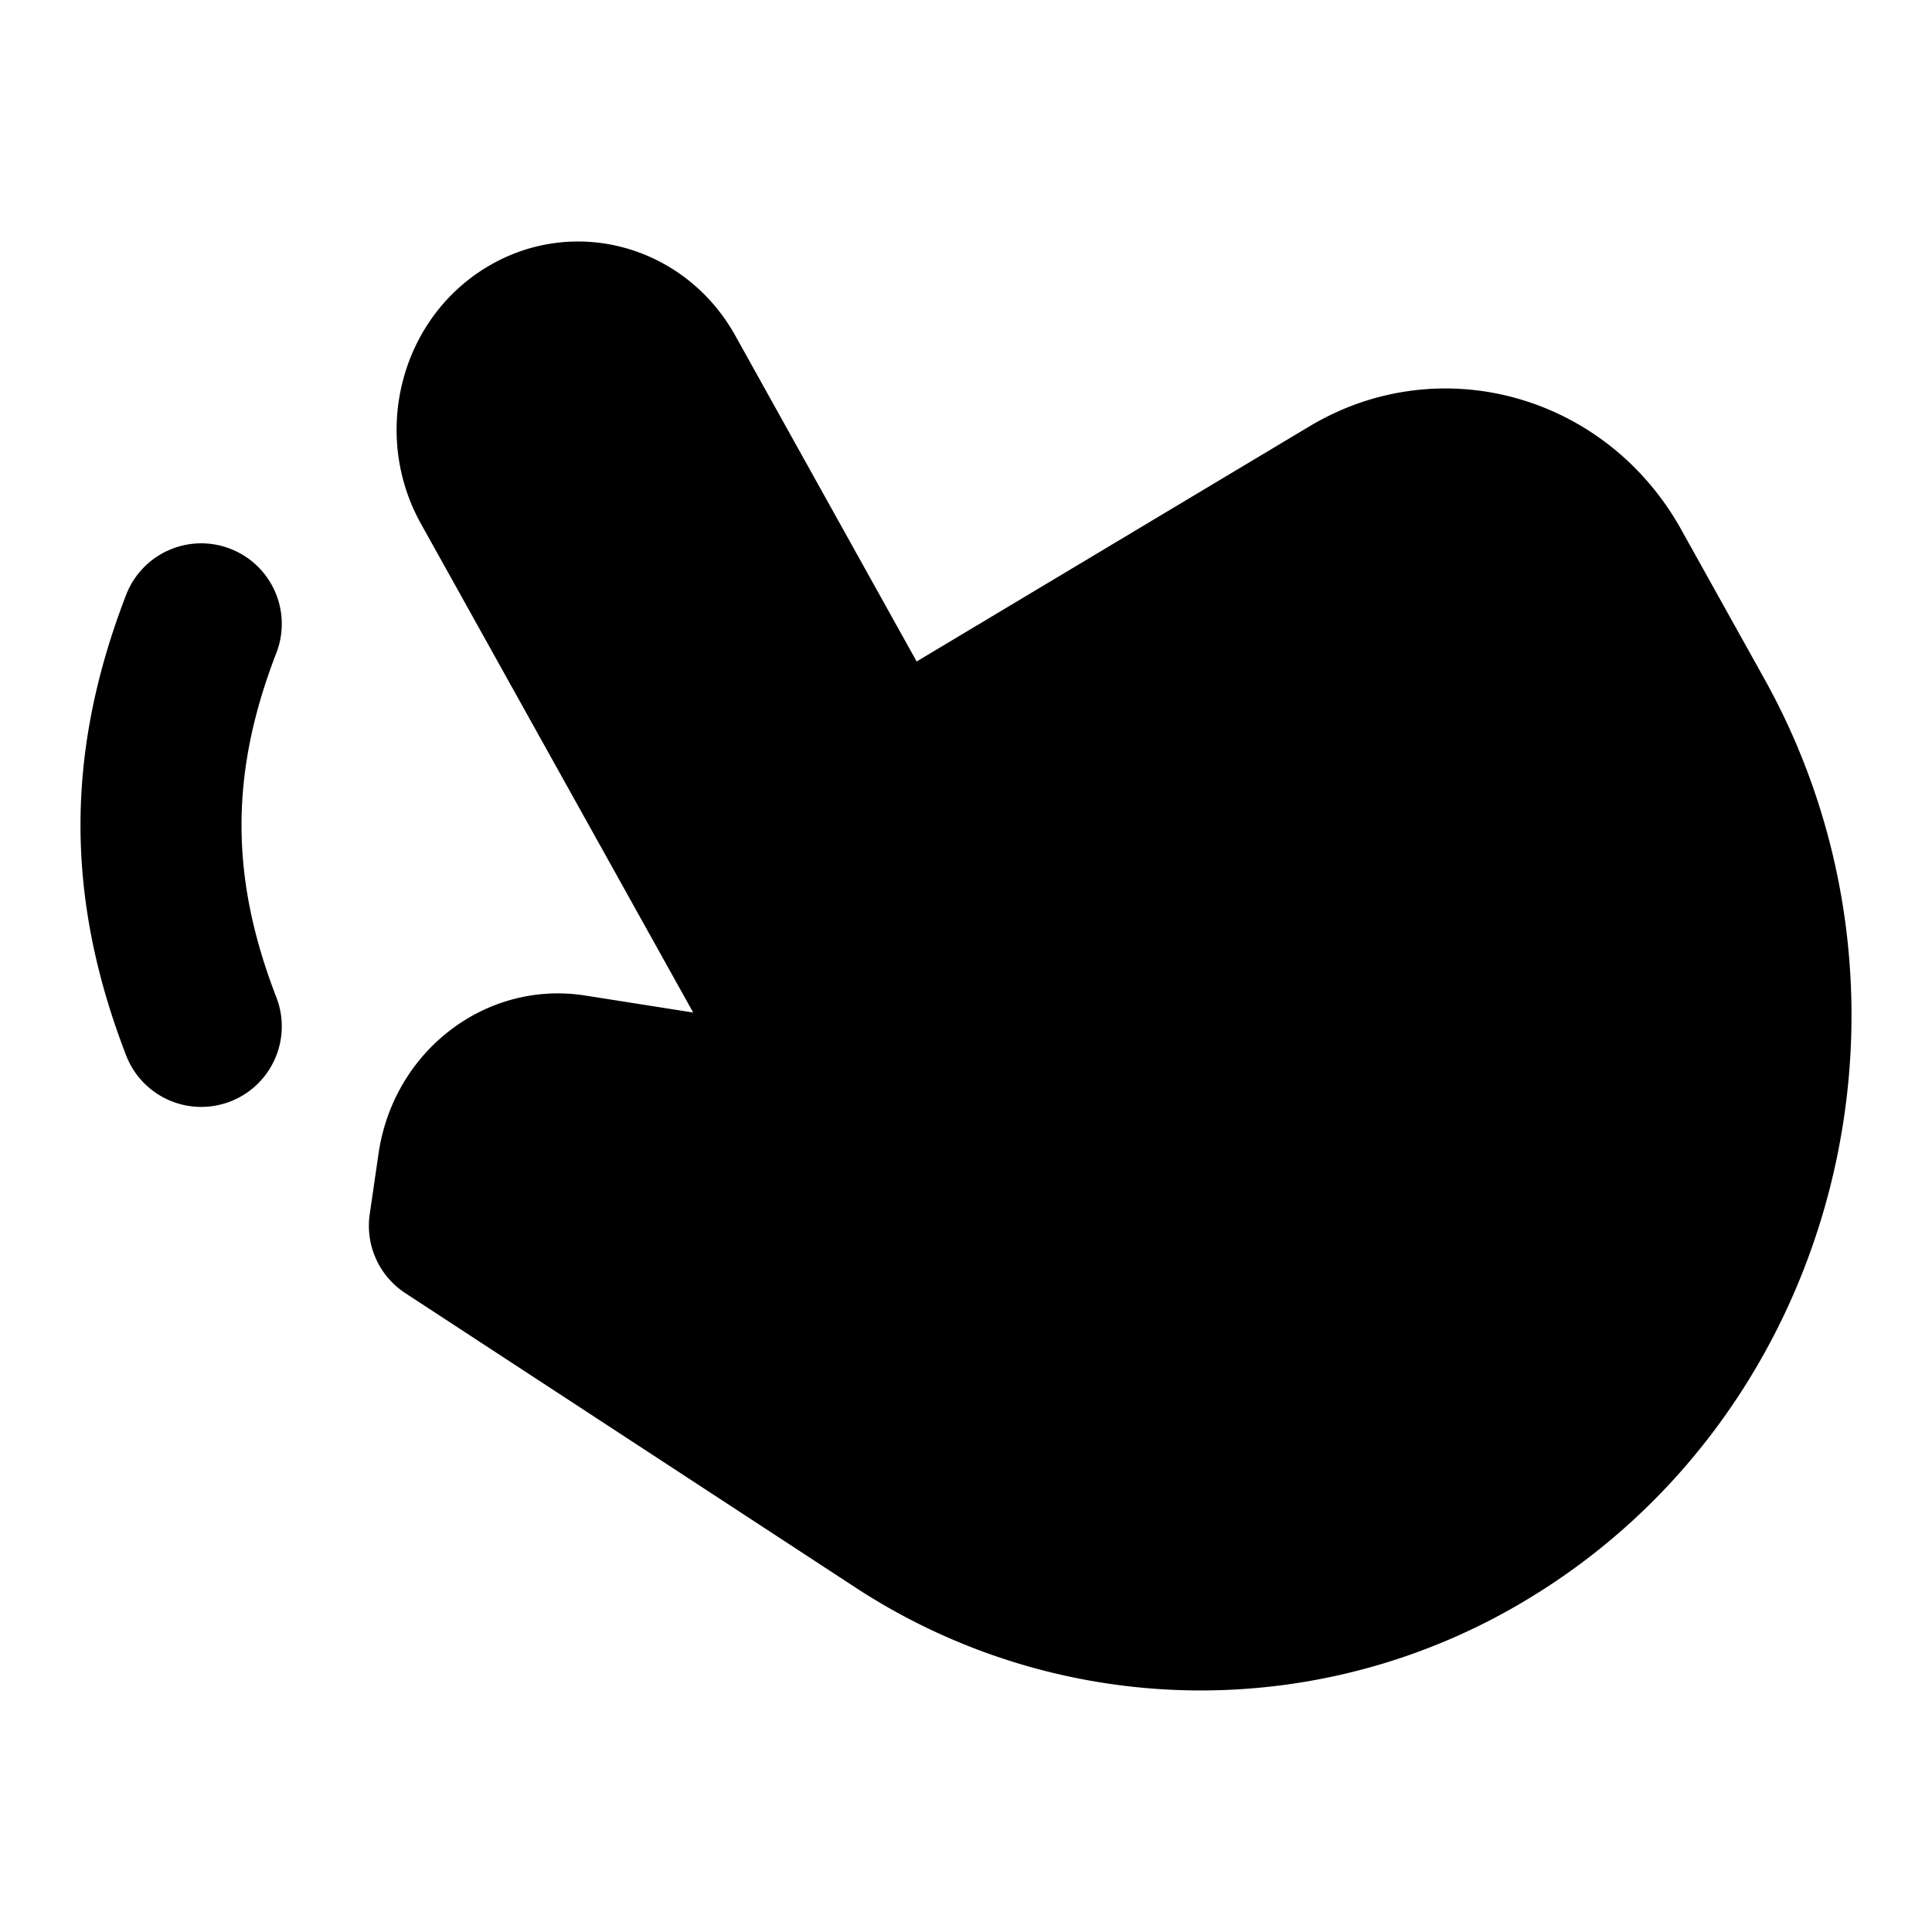 <svg xmlns="http://www.w3.org/2000/svg" width="24" height="24" fill="none" viewBox="0 0 24 24">
  <path fill="currentColor" fill-rule="evenodd"
    d="M2.86 6.817a1 1 0 0 1 .573 1.294c-.577 1.492-.577 2.786 0 4.278a1 1 0 0 1-1.866.722c-.756-1.957-.756-3.765 0-5.722a1 1 0 0 1 1.294-.572Z"
    clip-rule="evenodd" />
  <path fill="currentColor"
    d="m11.387 8.217 4.88-2.921c1.617-.968 3.685-.394 4.618 1.283l1.031 1.851c2.232 4.008.907 9.133-2.958 11.447a7.836 7.836 0 0 1-8.352-.17l-5.571-3.643a1 1 0 0 1-.442-.982l.11-.756c.188-1.276 1.338-2.153 2.568-1.959l1.34.211-3.382-6.072c-.622-1.118-.253-2.547.825-3.192 1.078-.646 2.457-.263 3.08.855l2.253 4.048Z" />
</svg>